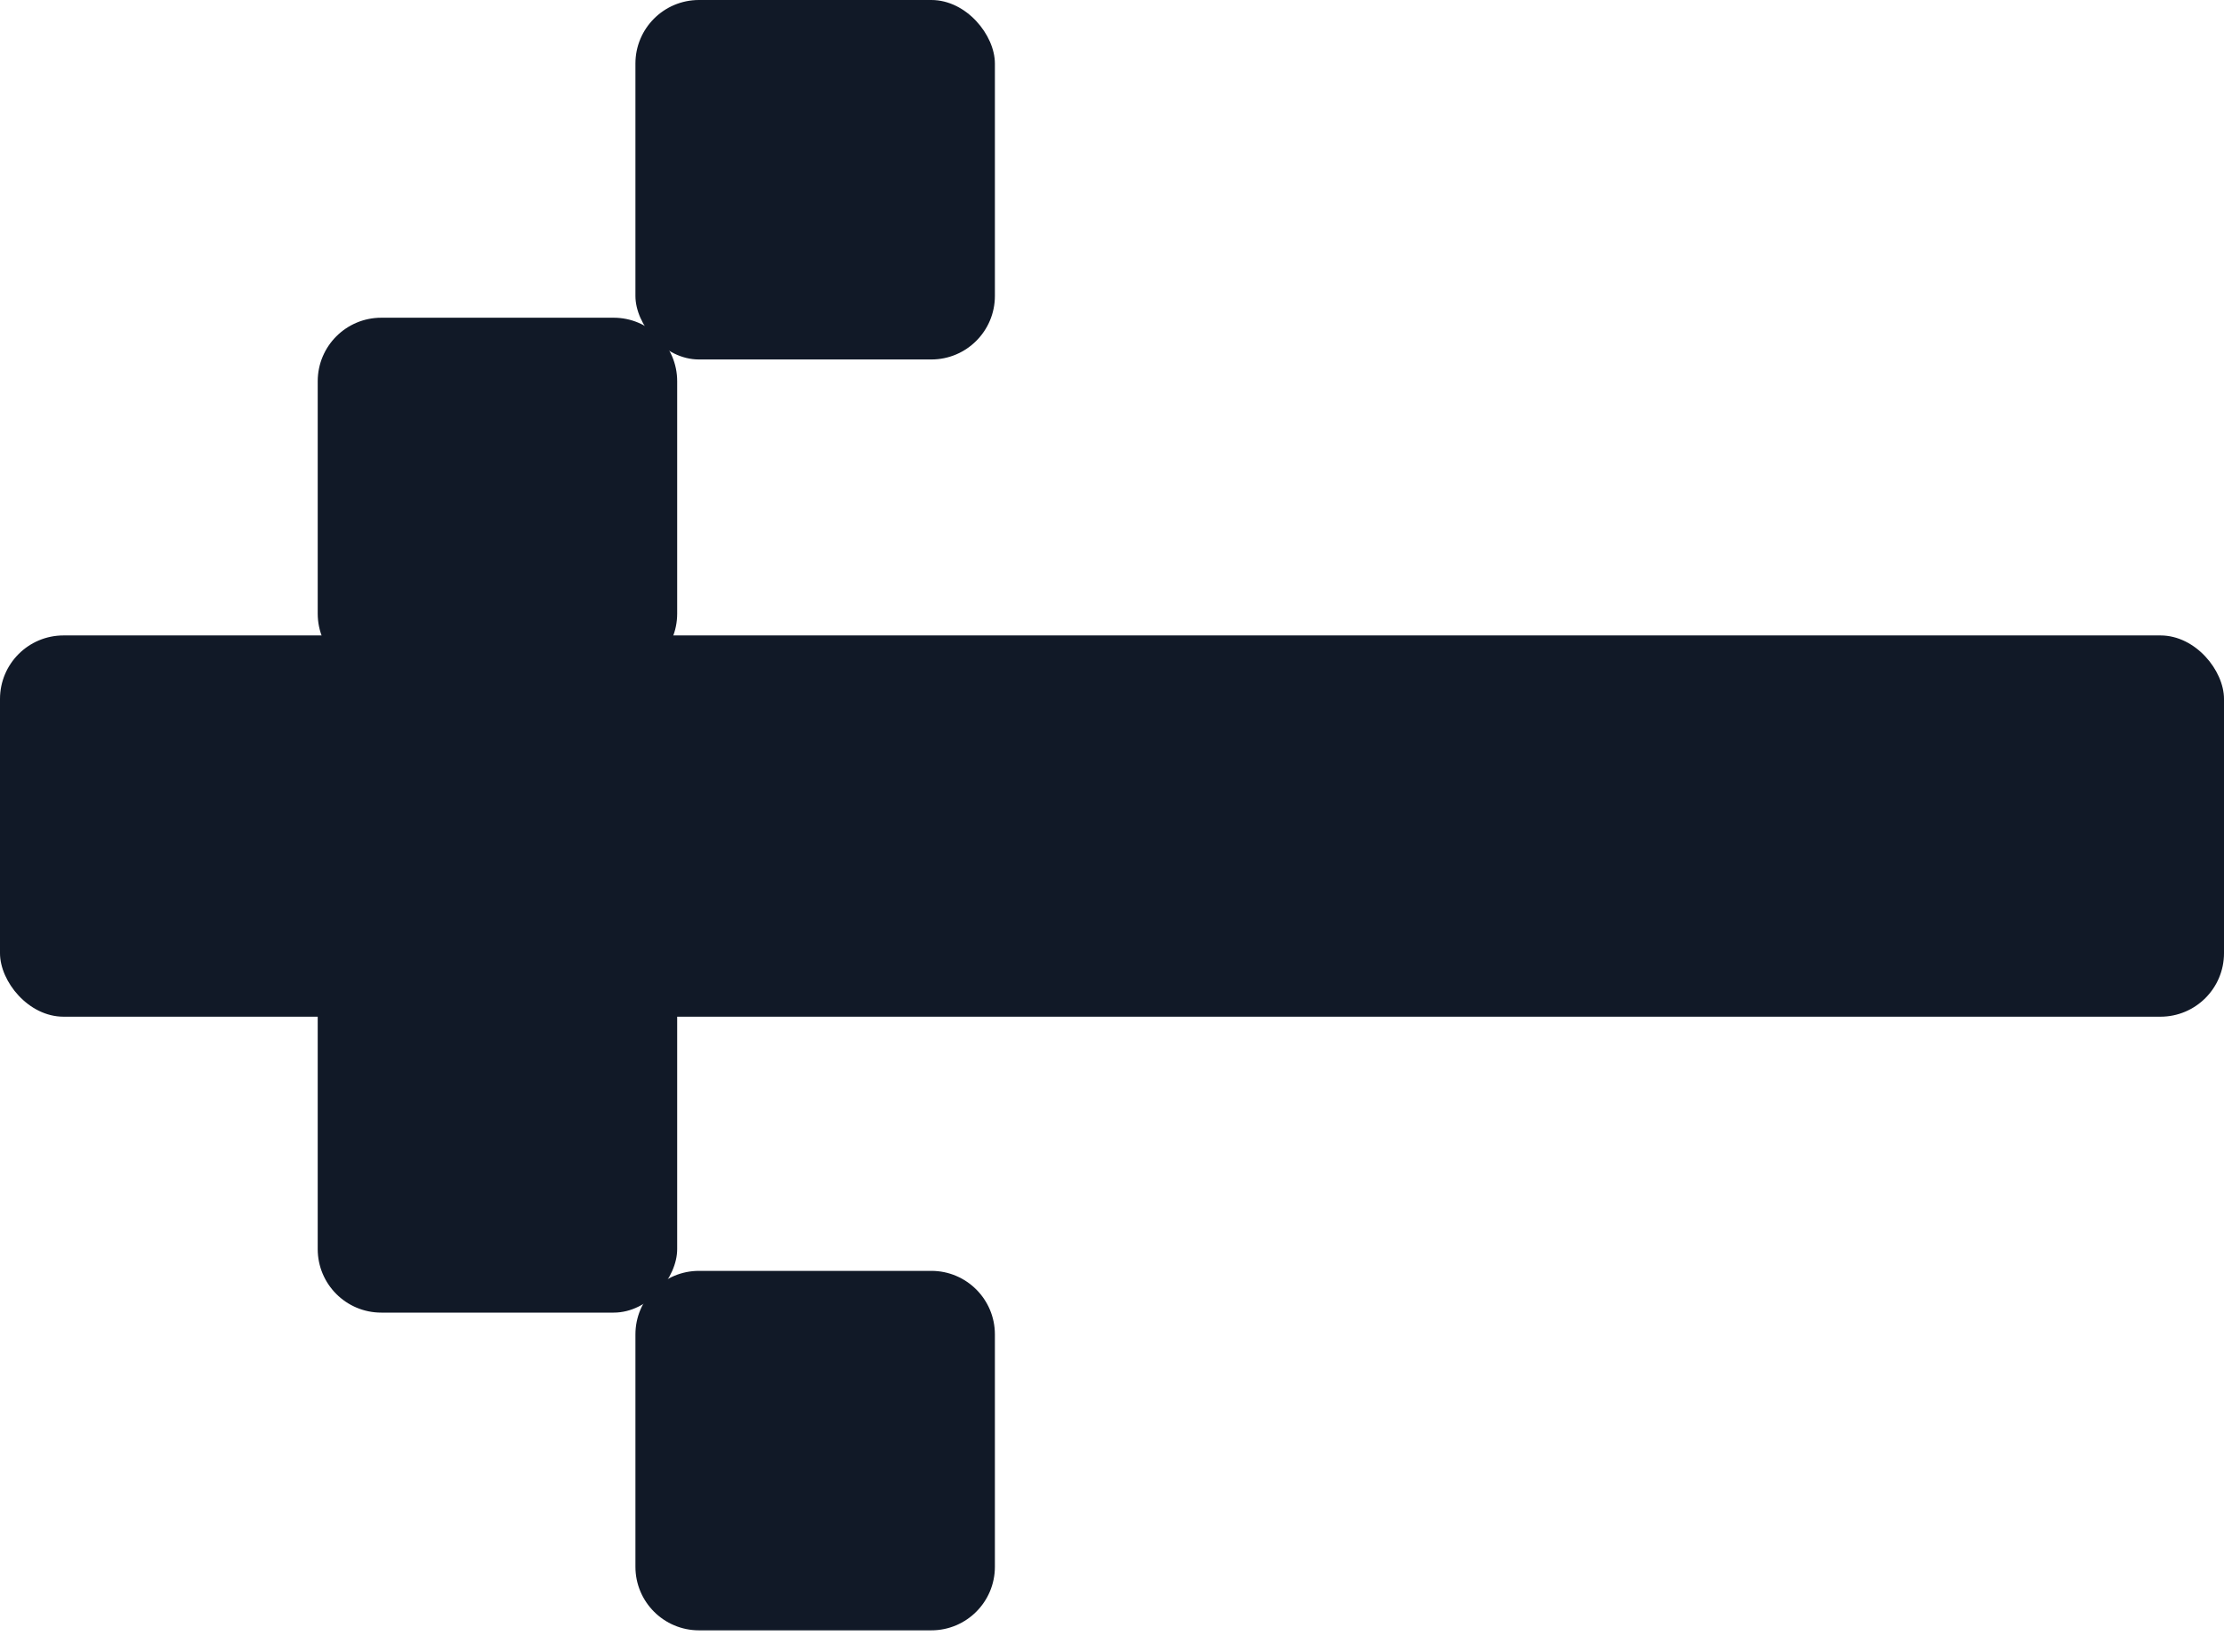 <svg width="35" height="26" viewBox="0 0 35 26" fill="none" xmlns="http://www.w3.org/2000/svg">
<rect y="10" width="35" height="6" rx="1" fill="#111927"/>
<rect width="5.657" height="5.657" rx="1" transform="matrix(1 0 0 -1 5 20.657)" fill="#111927"/>
<path d="M5 6C5 5.448 5.448 5 6 5H9.657C10.209 5 10.657 5.448 10.657 6V9.657C10.657 10.209 10.209 10.657 9.657 10.657H6C5.448 10.657 5 10.209 5 9.657V6Z" fill="#111927"/>
<path d="M10 24.657C10 25.209 10.448 25.657 11 25.657H14.657C15.209 25.657 15.657 25.209 15.657 24.657V21C15.657 20.448 15.209 20 14.657 20H11C10.448 20 10 20.448 10 21V24.657Z" fill="#111927"/>
<rect x="10" width="5.657" height="5.657" rx="1" fill="#111927"/>
</svg>
